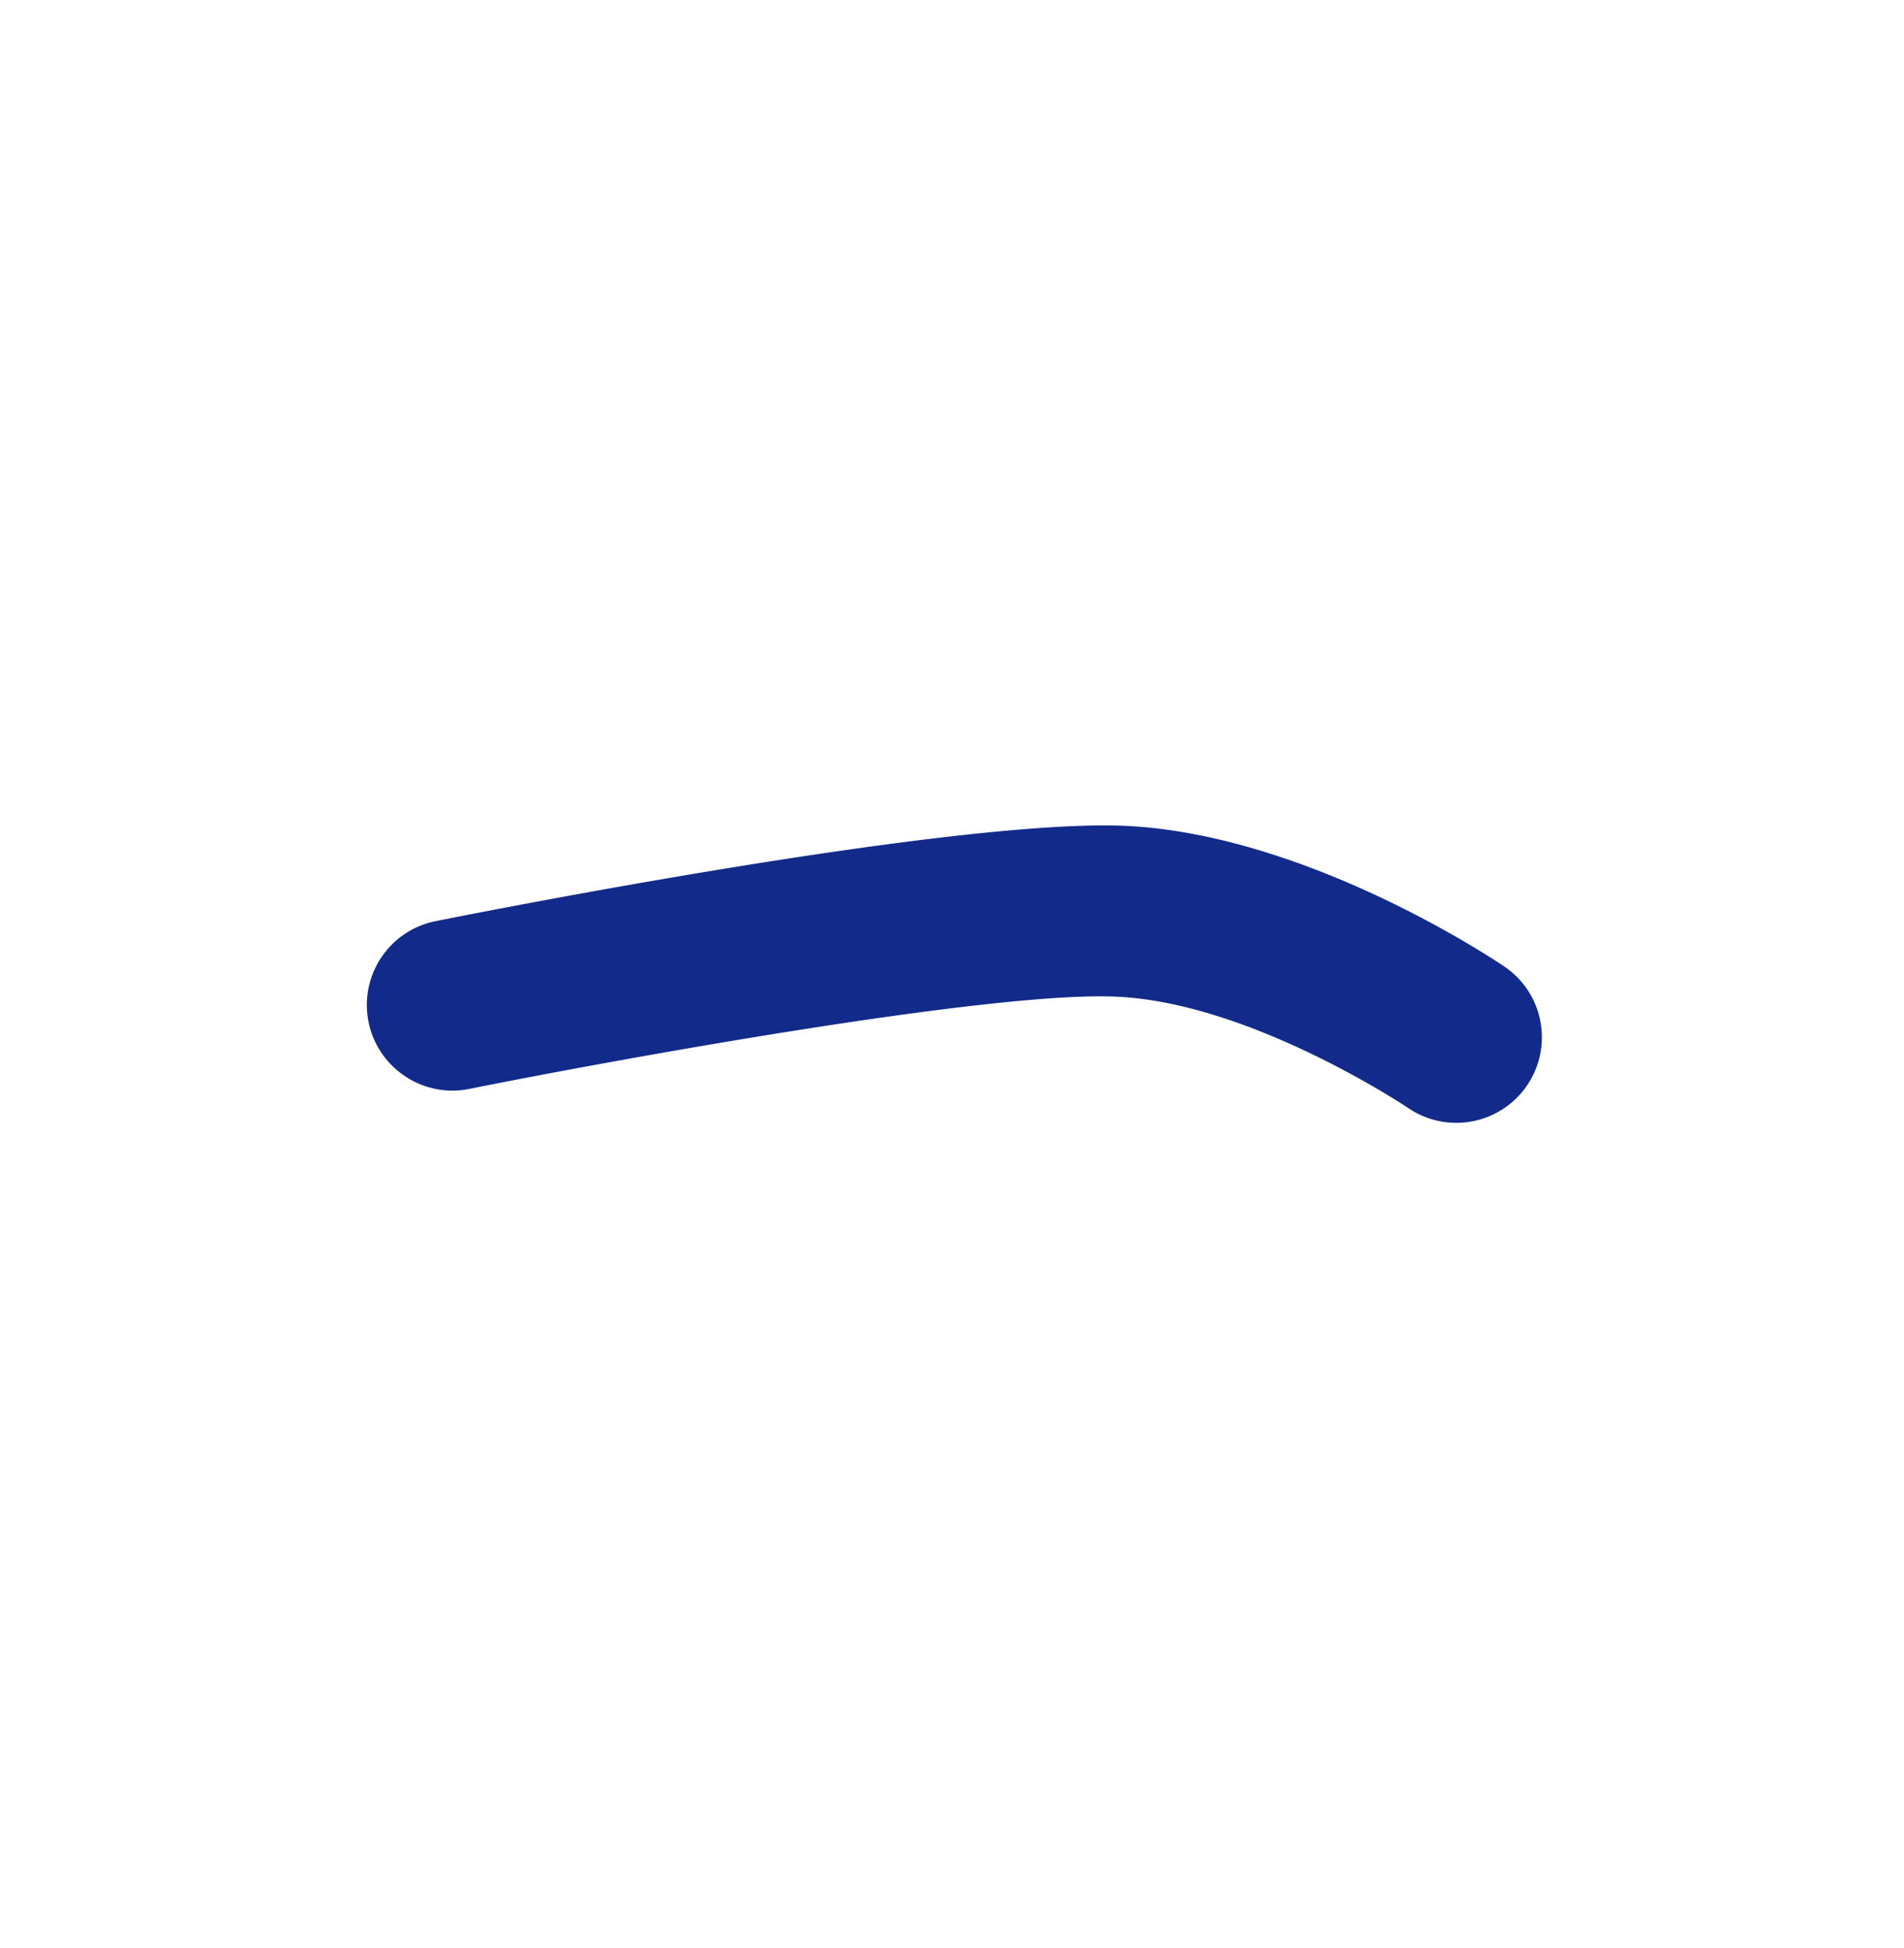 <svg xmlns="http://www.w3.org/2000/svg" xml:space="preserve" viewBox="0 0 215 220"><path d="M164.441 126.799a9.63 9.63 0 0 1-5.411-1.66c-.176-.117-17.492-11.729-32.592-12.563-13.821-.823-57.707 7.243-73.458 10.395-5.203 1.053-10.318-2.344-11.367-7.579-1.046-5.232 2.347-10.318 7.579-11.367 6.04-1.21 59.487-11.755 78.313-10.738 20.512 1.133 41.506 15.276 42.383 15.875 4.409 2.998 5.543 8.998 2.552 13.407a9.65 9.65 0 0 1-7.999 4.23" style="fill:#122a89"/></svg>